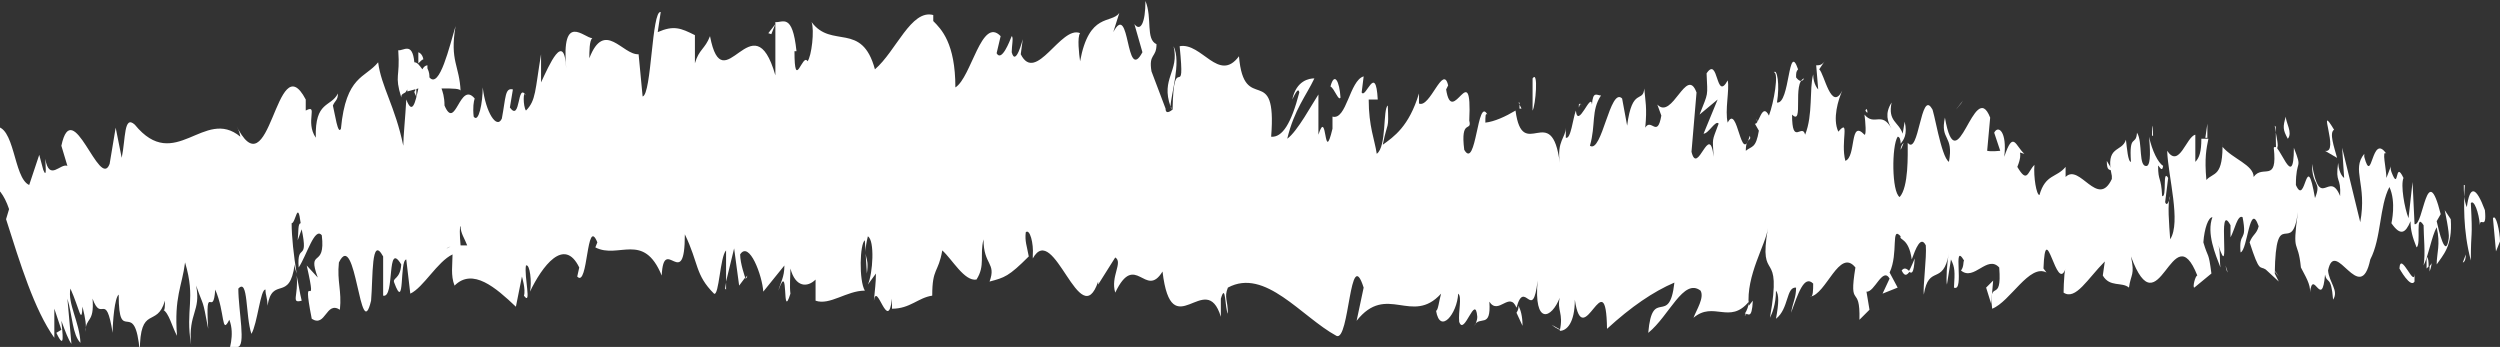 <?xml version="1.0" encoding="UTF-8"?>
<svg id="Layer_1" xmlns="http://www.w3.org/2000/svg" viewBox="0 0 24.86 3.45">
  <rect x="0" y="0" width="24.86" height="3.45" fill="#333333" stroke="none"/>
  <defs>
    <style>
      .cls-1 {
        fill: #fff;
      }
    </style>
  </defs>
  <path class="cls-1" d="M24.86,2.4c0-.09-.04-.28-.07-.23l.03.33.04-.1Z"/>
  <path class="cls-1" d="M24.51,1.84c-.01.17-.02.45.06.75,0-.32.02-.19,0-.57.03-.04.08.09.09.22,0-.09.07.06.05-.15-.09-.24-.15-.25-.18-.03-.03-.07-.03-.16-.03-.22Z"/>
  <path class="cls-1" d="M21.01,1.7l.02.04s-.02-.03-.02-.04Z"/>
  <path class="cls-1" d="M18.9,1.49s.02-.04.03-.07c-.02.02-.03.04-.03.07Z"/>
  <path class="cls-1" d="M18.55,1.1s.01.02.02.02c0-.03-.01-.05-.02-.02Z"/>
  <path class="cls-1" d="M21.01,1.7l-.06-.1c0,.11.03.08.06.1Z"/>
  <path class="cls-1" d="M24.16,2.7s.02-.05.02-.09c0,.02-.02.03-.02.04v.05Z"/>
  <path class="cls-1" d="M21.93,1.37h.02s0-.09,0-.14l-.02.14Z"/>
  <path class="cls-1" d="M22.63,1.26s0,.27.01.39c0-.12,0-.17.01-.2,0-.05-.02-.12-.03-.2Z"/>
  <path class="cls-1" d="M23.83,1.6v-.04s0,.03,0,.04Z"/>
  <path class="cls-1" d="M21.41,1.35s0-.08-.01-.1v.1Z"/>
  <path class="cls-1" d="M1.23,3.3s0-.03,0-.05c0,.03,0,.05,0,.05Z"/>
  <polygon class="cls-1" points=".16 2.13 .17 2.12 .12 1.97 .16 2.13"/>
  <path class="cls-1" d="M17.91.68h0s0-.02,0,0Z"/>
  <path class="cls-1" d="M11.67.46c.06.25-.13.32-.03.6,0-.11.11-.44.03-.6Z"/>
  <path class="cls-1" d="M24.13,2.67s-.02,0-.03,0c.02,0,.02,0,.03,0Z"/>
  <path class="cls-1" d="M11.64,1.06h0s.01.03.01.03c0-.01,0-.02-.01-.03Z"/>
  <path class="cls-1" d="M16.38.73s0,.09,0,.12c0-.03,0-.06,0-.12Z"/>
  <path class="cls-1" d="M17.49,1.22l-.03-.04s.02.04.03.04Z"/>
  <path class="cls-1" d="M15.74,1.07s-.02-.06-.04-.03c0,.01,0,.02,0,.03.01-.04.02-.05.04,0Z"/>
  <path class="cls-1" d="M15.11,1.02s0,.04,0,.06h.02s-.03-.06-.03-.06Z"/>
  <path class="cls-1" d="M3,2.99c-.02-.08-.03-.16-.05-.25.02.2-.06.28.05.25Z"/>
  <path class="cls-1" d="M24.13,2.55c0,.07,0,.11,0,.12,0,0,.01-.01.02-.02,0-.04,0-.08-.02-.1Z"/>
  <path class="cls-1" d="M15.52,3.28l-.09-.05s.06.05.09.05Z"/>
  <path class="cls-1" d="M7.43,2.74l-.02.03s.02,0,.02-.03Z"/>
  <path class="cls-1" d="M15.14,3.24c0-.1-.02-.16-.04-.2,0,.02,0,.04-.02.07l.06.13Z"/>
  <path class="cls-1" d="M2.95,2.74h0s0,0,0,0Z"/>
  <path class="cls-1" d="M2.36,3.45c.09,0,.01-.36.01-.58.1-.11.07.27.13.45.06-.1.09-.45.14-.44,0,.06.02.08.02.16.05-.3.22-.03.27-.41,0,.03.01.06.02.09-.03-.18-.05-.37-.05-.5.04,0,.06-.24.09,0-.03,0-.02.09-.03.17l.04-.11c.07.34-.05.12-.03.38.08-.12.16-.41.23-.32.04.34-.15.12-.04.42l-.11-.12c.12.53-.06-.03.05.53.14.09.14-.18.28-.09.02-.19-.03-.28-.01-.47.17-.35.21.84.32.38.02-.23,0-.66.12-.44v.39c.12.03.03-.56.18-.31-.01.15-.09.13-.07.18.11.3.05-.22.12-.23l.04.34c.13-.06.27-.32.42-.39,0,.1-.02.21.02.31.18-.18.41.02.61.21l.06-.3s.04.13.02.19c.08.11,0-.19.02-.3.04-.02.06.17.04.26.12-.25.34-.55.49-.24l-.02.09c.11.12.09-.61.2-.34l-.02.05c.23.12.48-.16.66.28.02-.42.23.18.23-.41.14.29.1.4.29.59.05.03.06-.37.12-.43v.31s.08-.33.08-.33l.05.37.06-.08s-.05-.14-.05-.23c.09-.14.22.21.23.37l.21-.26c0,.12-.04.17-.06.25.11-.32.03.32.12.03-.01-.07,0-.18,0-.25.05.19.17.19.25.11v.21c.14.05.31-.1.49-.1-.06-.1-.05-.47,0-.5l.02.33c.03-.2-.05-.12.01-.37.07.04.05.37,0,.48l.08-.11c0,.1-.01.15-.02.27.03-.2.14.33.18-.02v.1c.18,0,.26-.11.4-.13,0-.28.06-.22.1-.45.1.09.22.31.34.29.09-.14.03-.24.07-.4,0,.26.13.23.06.42.15-.04.19-.05.39-.25-.02-.11-.04-.15-.03-.24.04-.04.08.11.07.23v.03c.21-.38.47.76.65.23v.03s.17-.27.17-.27c.08.05-.05.19,0,.35.2-.42.3.07.47-.21.09.76.43-.04.58.45v-.18c.05-.17.04.1.07.15,0-.14-.04-.16,0-.26.37-.2.73.29,1.08.48.13.06.13-.92.27-.48l-.07.33c.3-.38.55.05.84-.27-.02.07-.03.17-.05.17.04.24.21.03.22-.17.04.03,0,.18.01.28.05.15.16-.29.18-.05,0,.04-.02.08-.03.09.05-.11.17.04.15-.24.09.14.2-.11.27.06.08-.3.16.16.21-.27-.04.45.14.38.22.17-.03.13.04.15,0,.33.07,0,.15-.08.15-.31.08.55.31-.41.32.29.24-.22.46-.37.67-.46-.05.45-.22.03-.26.5.21-.17.35-.55.52-.42.04.07-.04.19-.07.27.2-.17.36.07.55-.16,0,.04-.02.09-.04.12.03-.01.07.07.08-.13l-.04.05c-.03-.3.17-.61.19-.77-.1.58.15.16.02.89.02-.04.06-.13.06-.27.03.04.03.12,0,.28.13-.1.1-.32.2-.31,0,.1-.03.14-.05.25.07-.19.13-.38.22-.29,0,.06,0,.14-.03.13.16-.02.29-.49.45-.29-.07.43.05.15.04.52l.1-.1-.03-.18c.08.01.16-.25.23-.13l-.07.15.15-.06-.08-.15c.09-.19.01-.47.11-.36-.02.04.08.01.11.23h0c.04-.11.09-.24.14-.14.01.12-.03.41-.02.49.05-.31.19-.08.25-.41-.02.08-.03.27-.02.31l.04-.25c.04.08.04.12.03.28.11.05-.02-.47.1-.27-.01.02,0,.06-.03.1.13.11.26-.16.38-.03.03.38-.11.09-.07.41.18-.07.37-.45.54-.36l-.03-.04c.02-.53.13.26.22,0-.02.04-.02.29-.02.24.12.08.24-.14.41-.31l-.02.14c.07.12.19.06.26.12.02-.14.06-.12.02-.31.28.76.41-.44.66.19-.02,0-.05.12-.03.12l.17-.14c-.03-.23-.03-.14-.08-.31.01-.14.05-.25.09-.25-.06.16.03.37.08.5-.01-.07,0-.15-.02-.22.13.4-.02-.46.12-.2v.12c.04-.07.07-.23.12-.2.05.26-.04.13-.02.35.07-.02.09-.52.18-.26-.02.08-.06.08-.09.16.1.31.1.23.16.27h0s.13.12.13.12l-.04-.08c.01-.7.17-.15.23-.61-.06.44,0,.25.03.55.04.08.1.17.09.25.03-.25.12.18.15-.18.02.1.06,0,.08.25.06-.09-.04-.17-.05-.29.07-.34.32.37.42-.11.11-.21.09-.53.19-.72.07.15.02.36.02.36.09.13.14.1.19-.02,0,.09.02.16.06.26.05-.03-.02-.36.07-.22,0,.11.02.28,0,.4.05-.1.08-.29.13-.38.04.17,0,.26,0,.37.06-.09.16-.18.14-.45l-.06-.09s.05.23.04.28c-.03.22-.1-.08-.12-.17l.04-.07c-.14-.56-.17.12-.26.1l-.02-.42-.04.36c-.04-.1-.08-.33-.05-.4-.09-.19-.04.15-.12-.06-.01-.03-.01-.05,0-.07l-.05.13c0-.09-.05-.29,0-.24-.15-.22-.14.33-.22.03v-.03c-.13.16.03.3-.04.68l-.18-.74.02.3s-.05-.03-.06-.15c-.03.21.03.13.02.33-.11-.27-.2.16-.28-.32,0,.23.1.17.03.34-.09-.52-.09.1-.19-.13,0-.27.07-.14-.02-.37,0,.46-.15-.08-.2,0,.04.36-.11.16-.2.29,0-.12-.21-.18-.31-.3v-.06c.01.37-.09.31-.16.39-.02-.22,0-.31.02-.41h-.07c0,.13-.02.19-.06.23v-.27c-.09.02-.16.34-.28.16.01.26.14.71.03.88-.01-.14-.03-.37,0-.43,0,.02-.03.12-.05.06l.03-.24c-.06-.1-.01.2-.06.18-.01-.2-.04-.14-.04-.3,0-.02.04.08.05,0-.05-.03-.11-.15-.14-.29.01.11.02.27-.02.29-.09.02-.04-.24-.1-.33-.01.14-.08,0-.06.29-.03,0-.04-.14-.05-.22-.04.13-.21.05-.14.36v.02s0,0,0,.01h0s0,0,0,0c-.14.3-.32-.16-.46-.02v-.1c-.09.11-.2.07-.26.28-.03,0-.06-.18-.05-.3-.07.07-.07.19-.17.02.07-.17-.02-.15.07-.13-.09-.08-.11-.24-.2.03.03-.25-.06-.32-.1-.24l.06.18s-.09.01-.13,0l.03-.33c-.16-.41-.33.68-.45,0-.05.23.09.17.04.44-.08-.05-.15-.53-.17-.53-.11-.19-.13.48-.24.34,0,.12.01.44-.08.54-.08-.05-.08-.51-.02-.6.02,0,.03.03.03.07.03-.04.07-.09.04-.22l-.02.12c-.04-.12-.15-.12-.11-.31-.07.11-.04.19,0,.26-.1-.18-.17-.02-.27-.14.01.07.02.21,0,.2-.15-.16-.08.22-.19.26-.05-.19.05-.43-.07-.29-.06-.13,0-.32.04-.41-.11.22-.18-.17-.23-.21l.06-.09c-.03.05-.06.05-.09.05l.02.24s-.05-.05-.05-.15c-.04.15,0,.4-.08.6-.03-.12-.13.12-.13-.2.12.12,0-.32.12-.36-.02.04-.05.03-.08-.01,0-.04,0-.06.02-.08-.1-.29-.08.35-.21.33.03-.18,0-.34-.03-.3.05,0,0,.3-.05.43-.07-.14-.1.1-.14.08l.04.07c-.03.18-.07.15-.13.2,0-.14.06-.09.04-.15-.09.31-.12-.33-.22-.13-.03-.12.02-.33,0-.42-.12.22-.09-.25-.21-.07.01.24.02.18-.07.41l.18-.15-.14.34c.05,0,.12-.14.15-.1-.07.19-.06.13-.05.33-.04-.36-.16.2-.22-.05l.05-.59c-.1-.27-.24.28-.39.12l.04.11c-.04.23-.1.02-.16.12.02-.2,0-.27-.01-.39-.01.15-.12-.02-.17.37l-.05-.27c-.12-.12-.2.55-.32.47.06-.21.01-.35.11-.5-.04,0-.08-.05-.09.09-.01-.13-.14.25-.16.06-.03.08-.05.29-.1.27,0-.04,0-.1,0-.1,0,.1-.09.13-.06.35-.08-.63-.37.01-.44-.52-.1.06-.21.11-.3.12,0-.06,0-.1.02-.08-.1-.19-.11.56-.23.35-.04-.32.08-.17.05-.29.03-.65-.17.08-.23-.31l.02-.04c-.05-.22-.18.23-.29.18,0,0,0-.06,0-.1-.1.33-.25.43-.36.51.05-.25.06-.13.05-.39-.05.03-.01.41-.11.48-.02-.14-.08-.27-.08-.54h.09c-.02-.37-.12,0-.16-.07l.02-.16c-.14.04-.17.44-.31.4v.12c-.09.38-.05-.22-.14.06v-.4c-.06.09-.21.37-.31.44.07-.29.19-.43.27-.6-.05,0-.18.02-.22.21.02-.04.06-.13.07-.07-.08.31-.17.45-.28.44.06-.76-.27-.2-.32-.8-.2.27-.37-.14-.59-.1.06.6-.06.01-.07.63-.05.04-.07.03-.07-.01l-.14-.37c-.03-.18.05-.13.05-.27-.11-.05-.04-.26-.11-.43,0,.22-.05.31-.11.23l.08.28c-.17.32-.12-.52-.29-.2l.06-.19c-.08.11-.3-.01-.39.48-.01-.07-.03-.24,0-.28-.19-.08-.44.51-.59.21l.02-.15s-.07.28-.11.13c0-.06.02-.15,0-.16-.02.05-.1.26-.15.17l.04-.17c-.19-.2-.29.41-.45.51,0-.44-.14-.58-.22-.66v-.06c-.22-.06-.37.36-.58.54-.13-.48-.43-.2-.63-.47.03.08,0,.34-.04.39-.05-.09-.13.31-.13-.1h.02c-.04-.39-.14-.28-.21-.29v.53c-.22-.77-.52.29-.65-.39-.05.13-.11.13-.15.27v-.28c-.14-.07-.21-.1-.37-.03l.03-.2c-.09-.02-.09.82-.18.84l-.04-.42c-.16.01-.34-.35-.49.04,0-.06,0-.18.03-.2-.08,0-.31-.27-.26.3-.02-.38-.17-.03-.25.14v-.28c-.06.36-.05.46-.15.56-.03-.04-.03-.22,0-.15-.09-.14-.05.27-.16.12l.03-.18c-.08-.02-.07.08-.11.29-.05.11-.16-.06-.19-.31,0,.15-.04.36-.09.29-.01-.09,0-.15.01-.18-.15-.18-.19.33-.3.07,0-.09-.02-.14-.03-.17.11,0,.2,0,.19.03-.01-.26-.11-.3-.05-.65-.06.2-.16.63-.26.51,0-.02,0-.05-.02-.09v-.03s-.03,0-.05.04c-.03-.04-.05-.07-.08-.07-.02-.21-.11-.11-.16-.12.02.28-.04.24.03.47,0-.02,0-.03.04-.05,0,0,.01-.01.02-.03v.02s.07-.02.11-.03c-.03.14-.06.27-.12.11-.01.18-.03.37-.03.46-.08-.39-.22-.59-.25-.83-.13.16-.32.13-.37.66-.03.07-.06-.15-.08-.23.02-.05.05-.05.05-.12-.07.14-.23.07-.22.44-.11-.16.03-.34-.1-.27v-.11c-.3-.57-.35.97-.7.24.02.04.04.07.05.13-.36-.3-.65.37-1.05-.12-.11-.1-.09.14-.13.33l-.06-.3-.06.36c-.1.27-.37-.7-.48-.18l.06.2c-.07-.03-.18.16-.22-.07,0,.04.02.21-.02.11l-.04-.15-.1.3c-.16-.07-.14-.61-.35-.58-.06.08-.07.51,0,.6.03,0,.1.07.15.22l-.03.1c.14.44.28.9.48,1.18v-.29s.07.21.07.21l-.05.03c.09.19.06,0,.05-.12.04.11.07.19.1.23l-.04-.45c.05.17.05.36.13.44-.01-.21-.13-.39-.1-.54.09.2.11.37.12.18.03.12.04.19.03.25,0-.15.09-.08.07-.33.09.25.13-.09.2.34,0-.11.02-.35.06-.38,0,.53.16,0,.21.57,0-.48.17-.23.25-.51,0,.04,0,.12-.02.09.06.03.09.17.14.26-.03-.39.05-.49.08-.73.11.37,0,.46.06.82-.03-.32.1-.33.05-.59.08.23.06.11.12.43-.03-.49.05-.09.07-.39.1.23.06.46.14.3.06.15-.01.33-.01.33ZM4.48,2.45h0s-.03.02-.04.02c0,0,.02-.01.04-.02ZM4.66,2.44s-.05,0-.08,0c-.01-.1-.01-.2,0-.19,0,.07.04.12.07.2ZM4.16.52s.04.01.05.07c-.01,0-.03.02-.05.04v.03c0-.05,0-.1,0-.14Z"/>
  <path class="cls-1" d="M4.13.89s0,.02-.01.02c0,.02.02.04.02.06v-.09s-.01,0-.01,0Z"/>
  <path class="cls-1" d="M21.04,1.74h0s0,.02,0,.03c0-.01,0-.02,0-.03Z"/>
  <polygon class="cls-1" points="7.22 2.88 7.22 2.81 7.21 2.87 7.22 2.88"/>
  <path class="cls-1" d="M22.13,2.64s.01.05.02.07c0-.02-.01-.04-.02-.07Z"/>
  <path class="cls-1" d="M22.59,2.66l.07.09c-.03-.05-.06-.08-.07-.09Z"/>
  <path class="cls-1" d="M22.95,2.76s0-.09,0-.12h0s0,.12,0,.12Z"/>
  <path class="cls-1" d="M17.38,3.1s0,0-.01.01c-.04.05-.01.03.01-.01Z"/>
  <path class="cls-1" d="M19.04,2.57s-.04.1-.06.13c.03.02.05.03.06-.13Z"/>
  <polygon class="cls-1" points="15.53 3.28 15.54 3.28 15.52 3.28 15.53 3.28"/>
  <path class="cls-1" d="M18.91,2.69c.03.06.05.05.08.01-.02-.02-.05-.05-.08-.01Z"/>
  <path class="cls-1" d="M24.47,2.68h.02s0-.02,0-.04v.04Z"/>
  <path class="cls-1" d="M24.48,2.65v-.04s0,0,0,.04Z"/>
  <path class="cls-1" d="M24.52,2.53l-.03.08s.03,0,.03-.08Z"/>
  <path class="cls-1" d="M23.99,2.62v.1s0-.05,0-.1Z"/>
  <path class="cls-1" d="M23.86,2.67s.11.2.15.13v-.08c0,.15-.14-.23-.15-.05Z"/>
  <path class="cls-1" d="M23.12,1.5l.12.07c-.03-.11-.08-.25-.03-.28-.18-.3.06.24-.09.21Z"/>
  <path class="cls-1" d="M22.75,1.38c.05-.06-.02-.16-.02-.22-.03.1-.03.13.02.22Z"/>
  <path class="cls-1" d="M20.25,1.54v-.26s0,.1,0,.26Z"/>
  <polygon class="cls-1" points="19.75 2.86 19.8 3.02 19.82 2.79 19.75 2.86"/>
  <polygon class="cls-1" points="19.5 1.03 19.52 1 19.45 1.09 19.5 1.03"/>
  <path class="cls-1" d="M15.24.78v.32c.03-.05.06-.41,0-.32Z"/>
  <path class="cls-1" d="M13.33.97c-.01-.16-.06-.26-.1-.11.04.02.08.15.1.11Z"/>
  <polygon class="cls-1" points="7.67 .34 7.71 .24 7.64 .33 7.67 .34"/>
</svg>